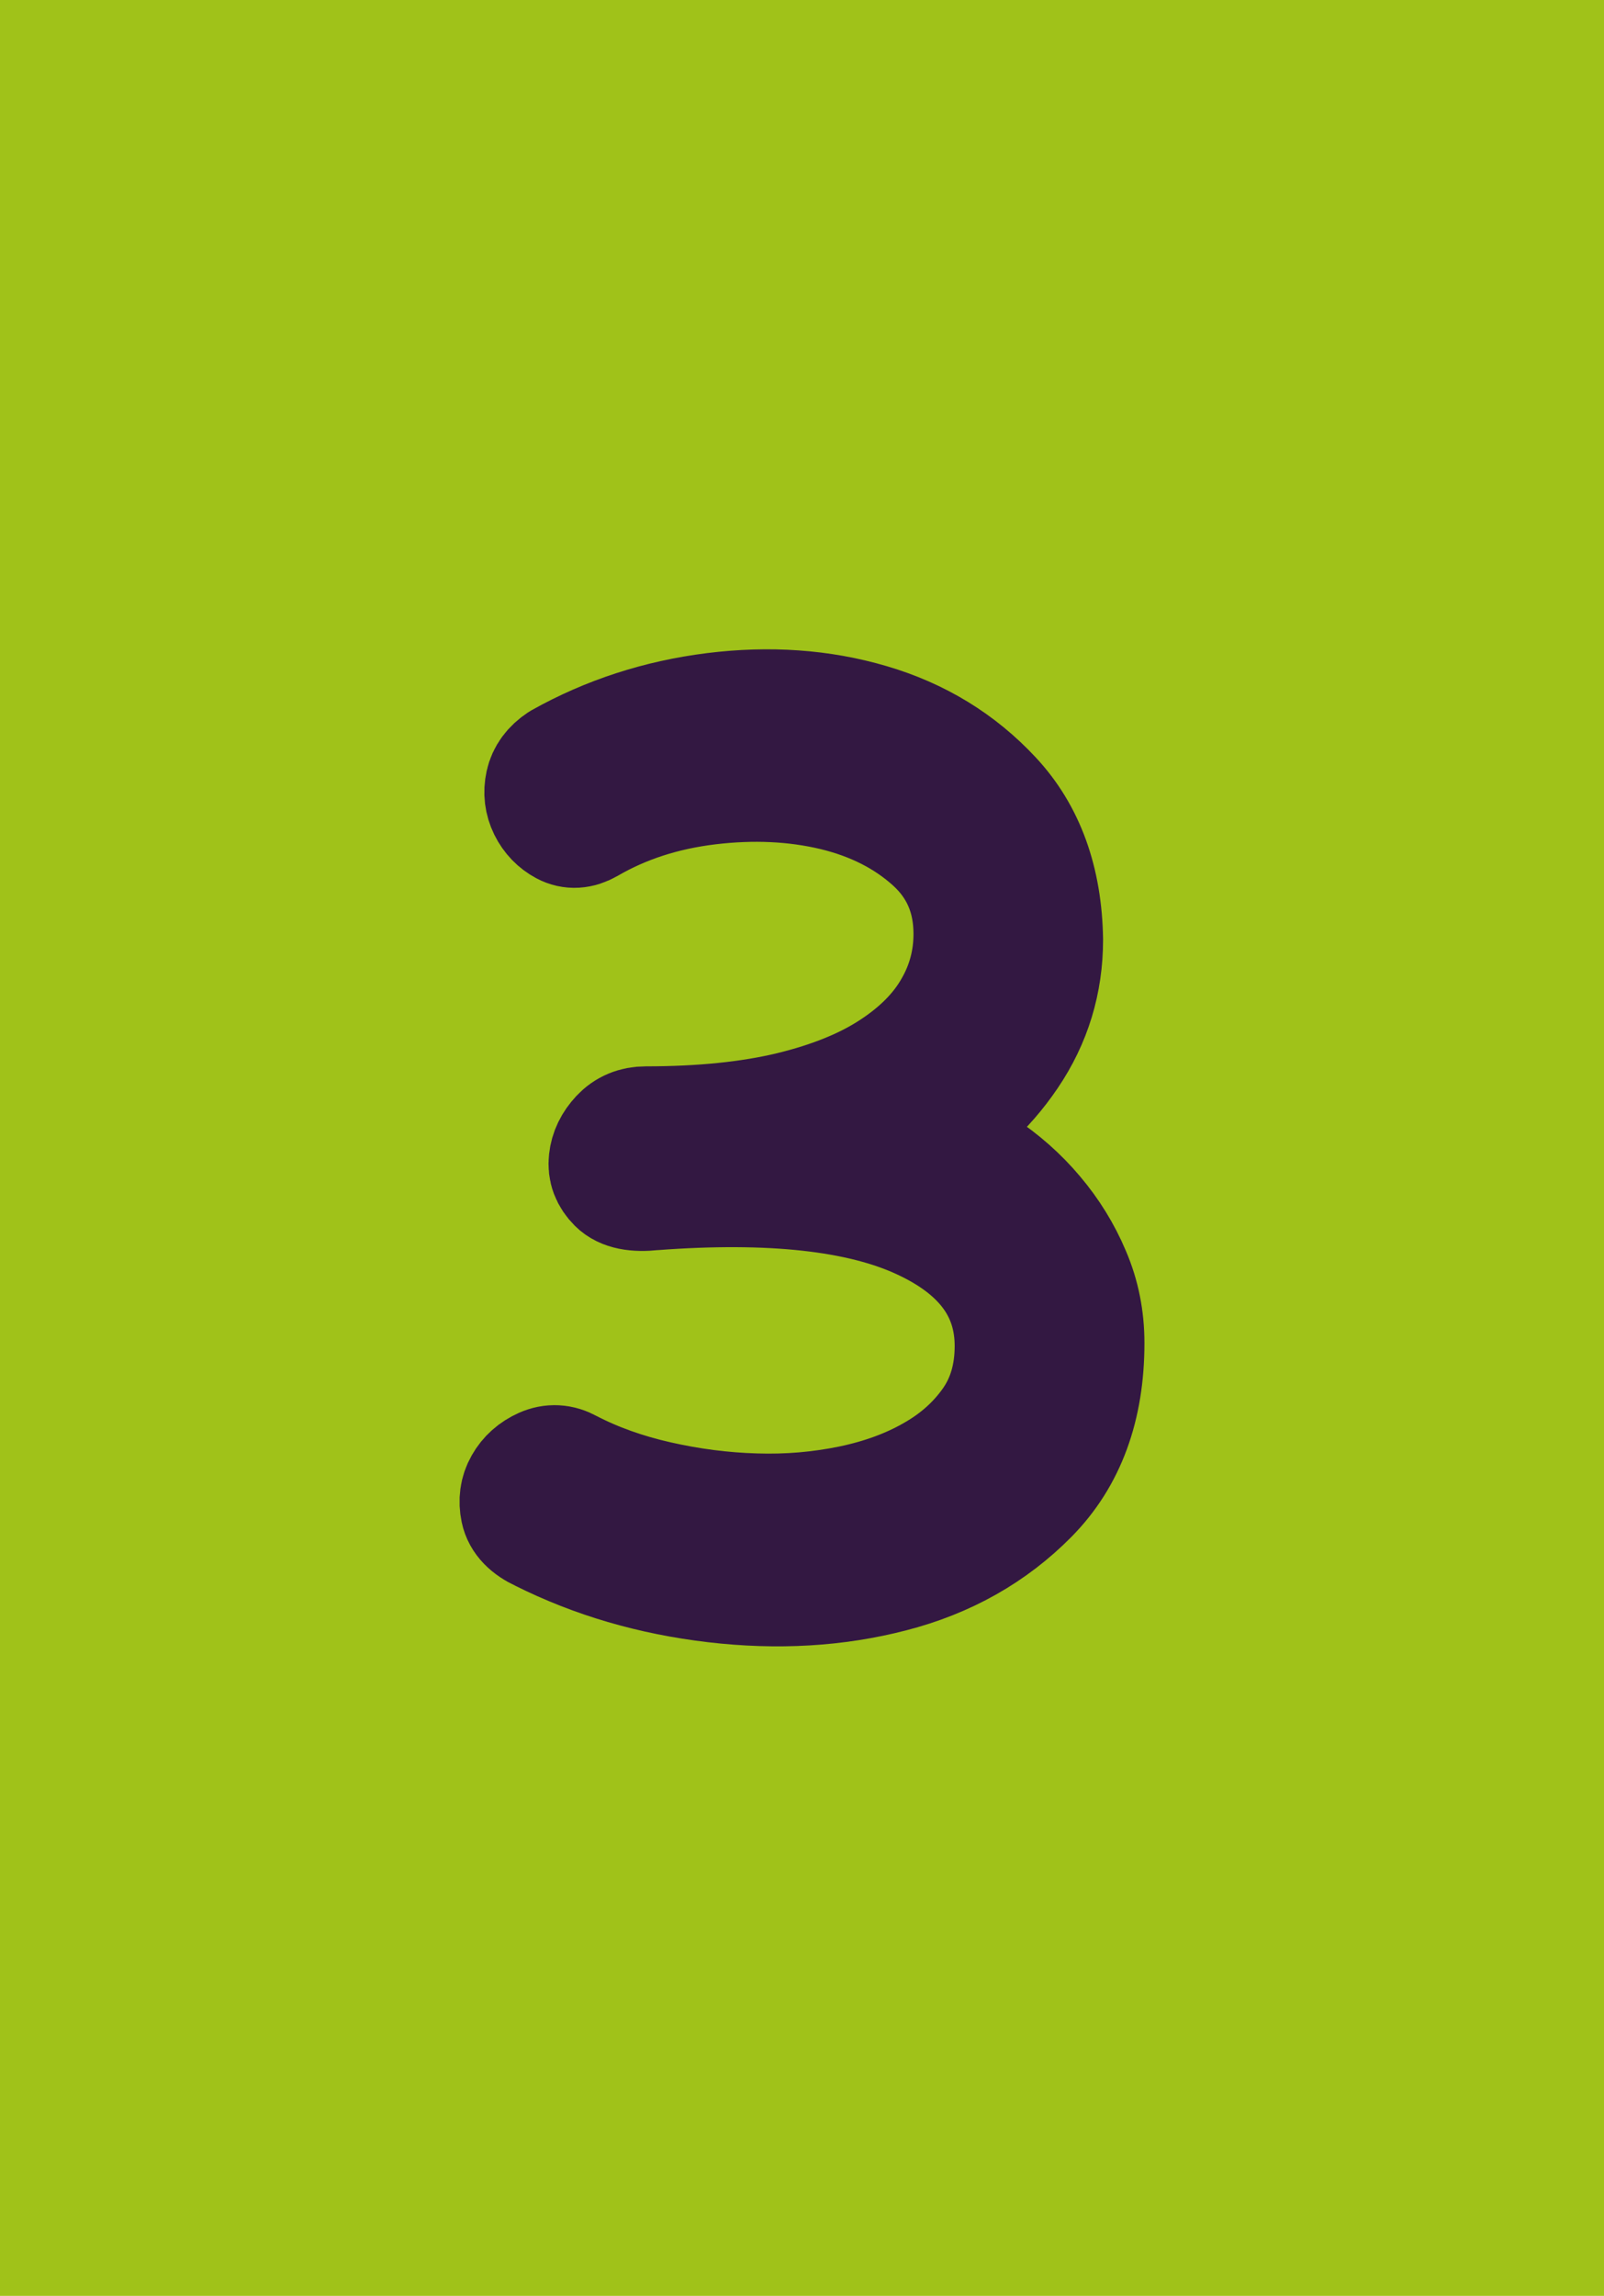 <?xml version="1.0" encoding="utf-8"?>
<!-- Generator: Adobe Illustrator 16.0.0, SVG Export Plug-In . SVG Version: 6.00 Build 0)  -->
<!DOCTYPE svg PUBLIC "-//W3C//DTD SVG 1.1//EN" "http://www.w3.org/Graphics/SVG/1.1/DTD/svg11.dtd">
<svg version="1.1" id="Capa_1" xmlns="http://www.w3.org/2000/svg" xmlns:xlink="http://www.w3.org/1999/xlink" x="0px" y="0px"
	 width="27.259px" height="39px" viewBox="0 0 27.259 39" enable-background="new 0 0 27.259 39" xml:space="preserve">
<g>
	<rect fill="#A0C219" width="27.259" height="39"/>
	
		<path fill="#331842" stroke="#331842" stroke-width="2" stroke-linecap="round" stroke-linejoin="round" stroke-miterlimit="10" d="
		M18.449,22.815c0,1.084-0.316,1.945-0.951,2.588c-0.633,0.641-1.416,1.084-2.35,1.324c-0.934,0.242-1.934,0.301-3,0.176
		S10.1,26.491,9.199,26.04c-0.217-0.1-0.341-0.229-0.374-0.387s-0.014-0.305,0.062-0.438c0.075-0.133,0.188-0.234,0.338-0.301
		c0.148-0.066,0.299-0.059,0.449,0.025c0.449,0.234,0.949,0.412,1.5,0.537s1.103,0.197,1.662,0.213
		c0.559,0.018,1.1-0.029,1.626-0.137c0.524-0.109,0.991-0.279,1.398-0.514c0.409-0.232,0.738-0.529,0.988-0.887
		c0.25-0.359,0.376-0.787,0.376-1.287c0-0.934-0.521-1.643-1.563-2.125c-1.042-0.484-2.562-0.65-4.562-0.5
		c-0.301,0.033-0.509-0.01-0.624-0.125c-0.117-0.117-0.168-0.25-0.15-0.4c0.016-0.15,0.082-0.287,0.199-0.412
		s0.268-0.188,0.451-0.188c0.949,0,1.77-0.084,2.461-0.25c0.691-0.168,1.268-0.4,1.726-0.701c0.458-0.299,0.801-0.645,1.024-1.037
		c0.227-0.391,0.338-0.812,0.338-1.262c0-0.635-0.226-1.154-0.675-1.562c-0.451-0.408-1.009-0.691-1.675-0.852
		c-0.666-0.158-1.378-0.191-2.137-0.1c-0.761,0.092-1.438,0.312-2.04,0.662c-0.148,0.084-0.285,0.092-0.411,0.025
		c-0.124-0.066-0.222-0.166-0.288-0.299c-0.066-0.135-0.084-0.275-0.051-0.426s0.126-0.275,0.276-0.375
		c0.801-0.449,1.672-0.732,2.613-0.85c0.94-0.117,1.825-0.055,2.65,0.188c0.824,0.242,1.52,0.666,2.086,1.275
		c0.566,0.607,0.858,1.412,0.874,2.412c0,0.717-0.199,1.371-0.6,1.963s-0.916,1.053-1.549,1.387
		c0.383,0.117,0.745,0.287,1.087,0.512c0.342,0.227,0.644,0.492,0.904,0.801c0.262,0.309,0.47,0.646,0.624,1.012
		C18.372,22.007,18.449,22.399,18.449,22.815z"/>
</g>
</svg>
